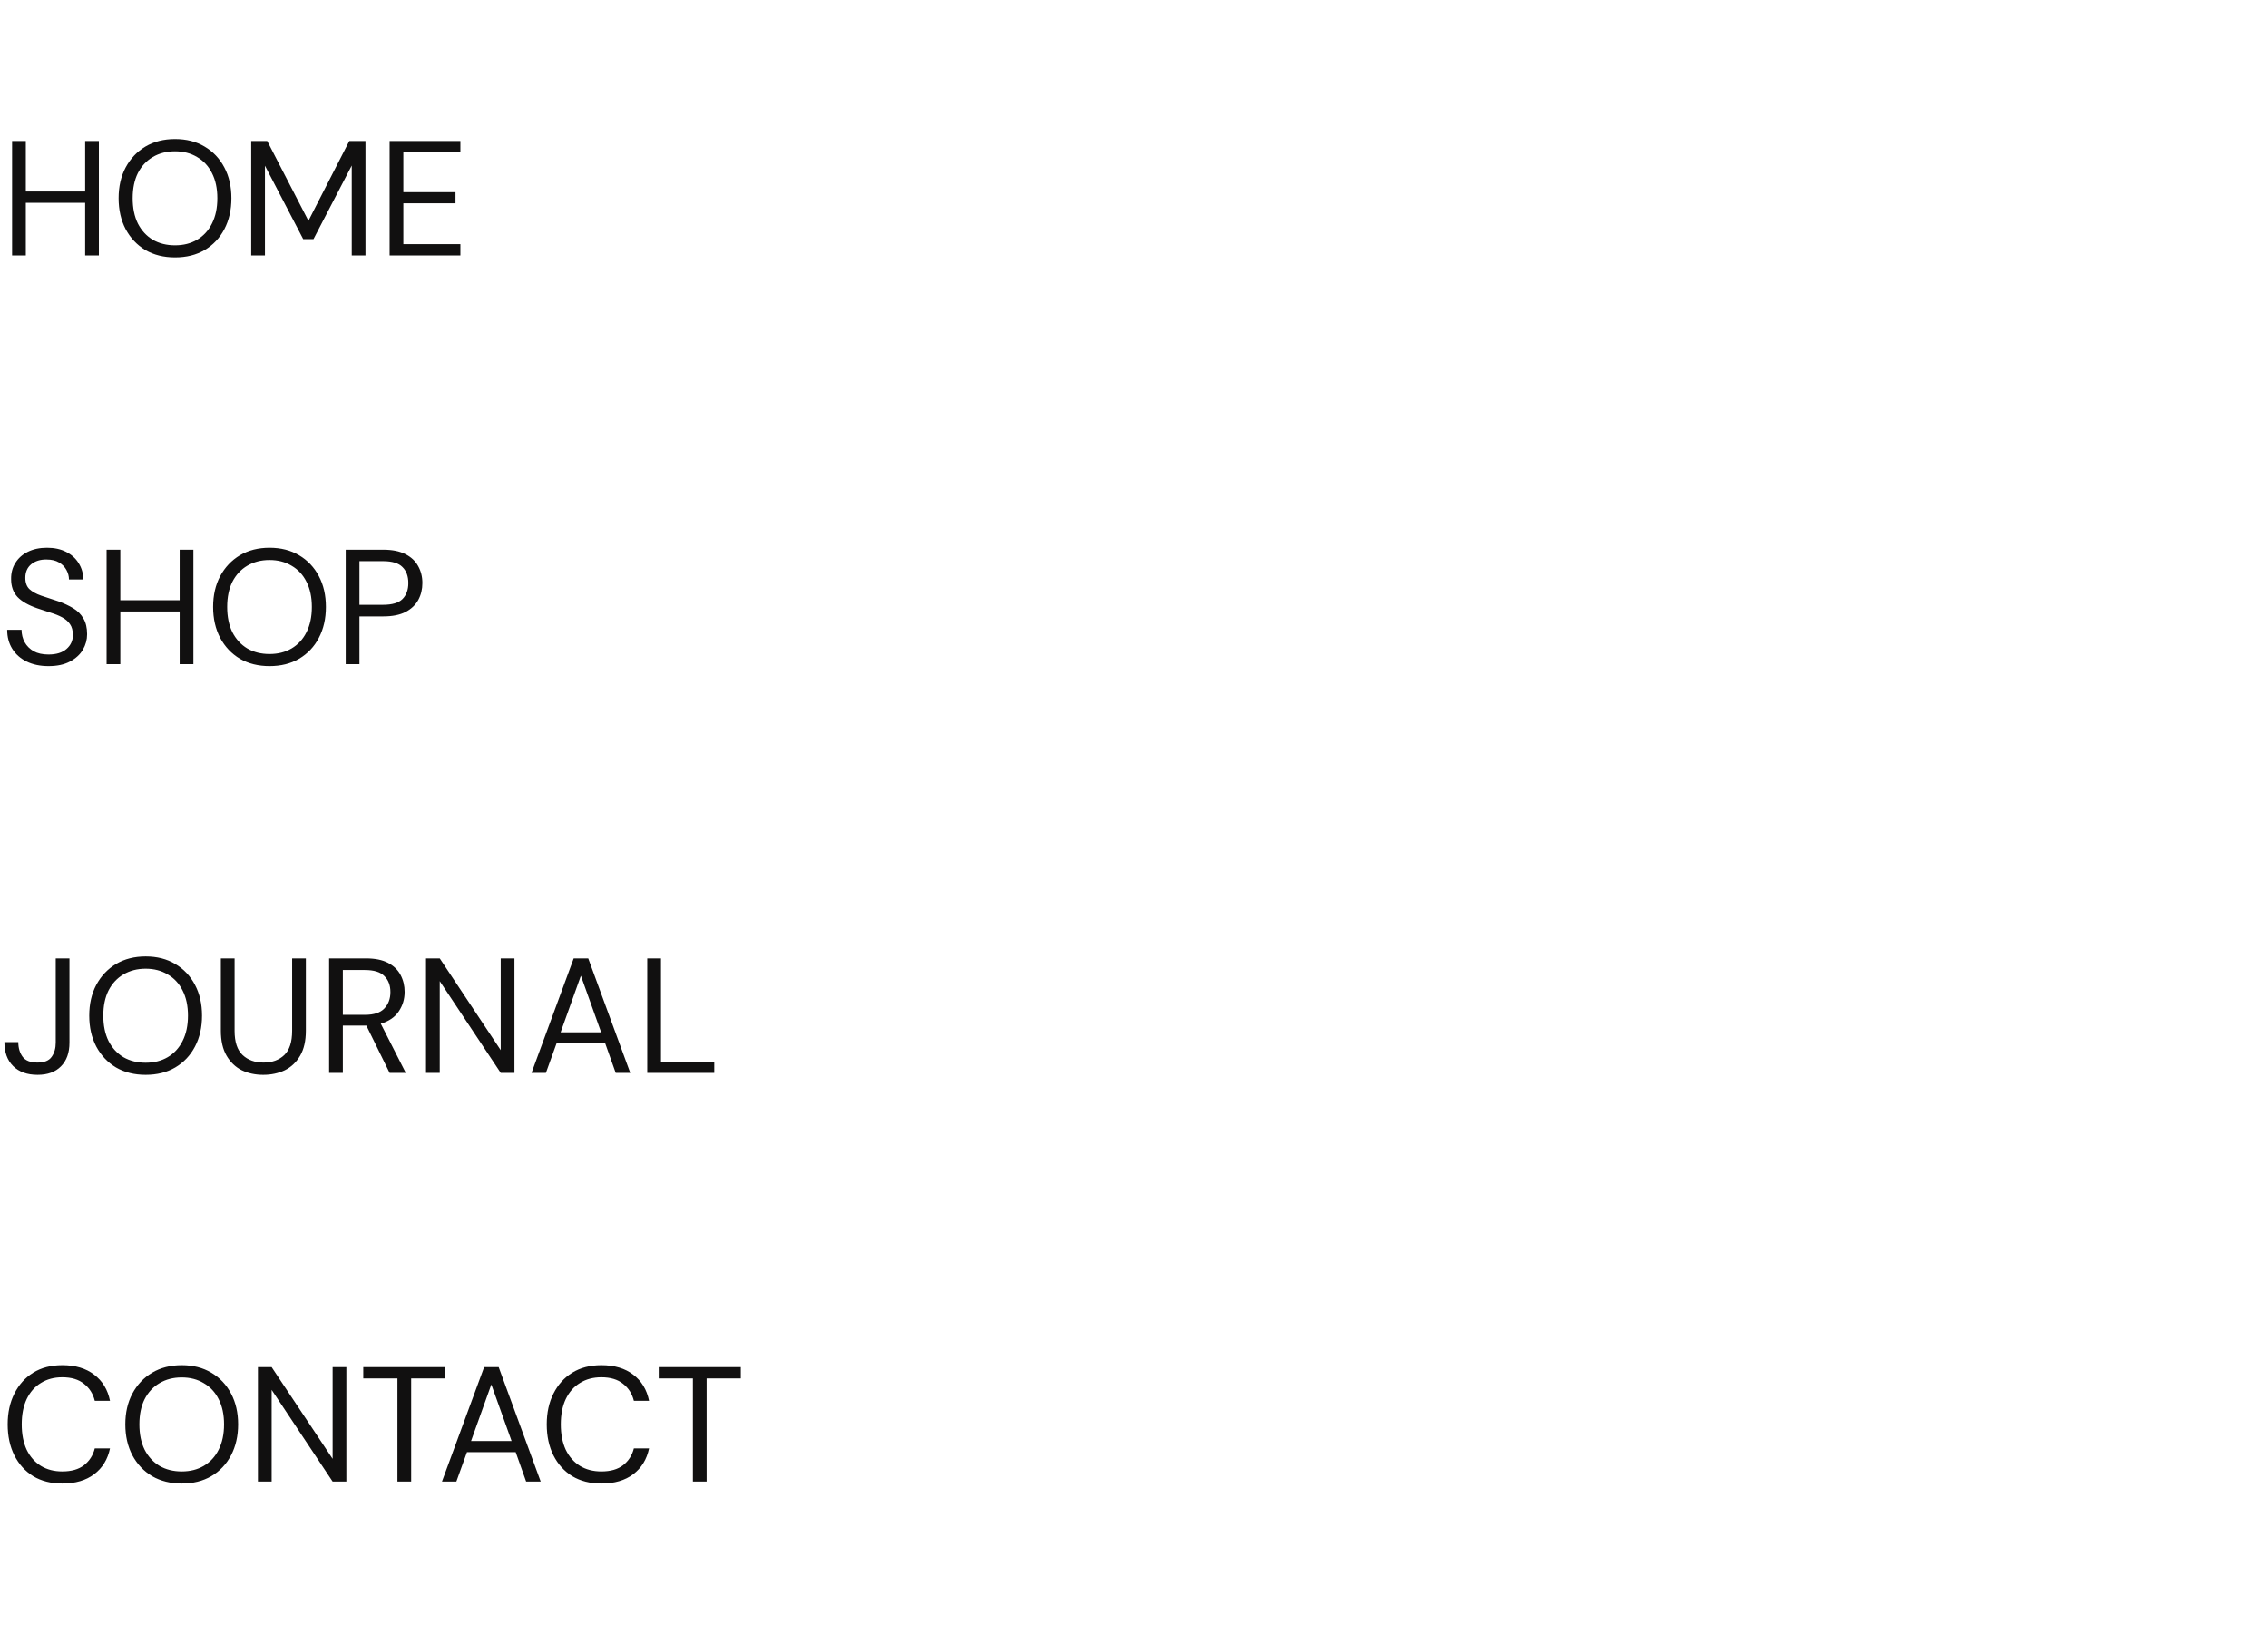 <svg width="222" height="161" viewBox="0 0 222 161" fill="none" xmlns="http://www.w3.org/2000/svg">
<path d="M4.752 65.192C3.931 65.192 3.216 65.043 2.608 64.744C2 64.445 1.531 64.029 1.2 63.496C0.869 62.963 0.704 62.344 0.704 61.64H2.112C2.112 62.077 2.213 62.483 2.416 62.856C2.619 63.219 2.912 63.512 3.296 63.736C3.691 63.949 4.176 64.056 4.752 64.056C5.509 64.056 6.096 63.875 6.512 63.512C6.928 63.149 7.136 62.696 7.136 62.152C7.136 61.704 7.04 61.347 6.848 61.08C6.656 60.803 6.395 60.579 6.064 60.408C5.744 60.237 5.371 60.088 4.944 59.96C4.528 59.832 4.091 59.688 3.632 59.528C2.768 59.229 2.128 58.861 1.712 58.424C1.296 57.976 1.088 57.395 1.088 56.68C1.077 56.083 1.216 55.555 1.504 55.096C1.792 54.627 2.197 54.264 2.72 54.008C3.253 53.741 3.883 53.608 4.608 53.608C5.323 53.608 5.941 53.741 6.464 54.008C6.997 54.275 7.408 54.643 7.696 55.112C7.995 55.581 8.149 56.115 8.16 56.712H6.752C6.752 56.403 6.672 56.099 6.512 55.8C6.352 55.491 6.107 55.24 5.776 55.048C5.456 54.856 5.051 54.76 4.56 54.76C3.952 54.749 3.451 54.904 3.056 55.224C2.672 55.544 2.48 55.987 2.48 56.552C2.48 57.032 2.613 57.4 2.88 57.656C3.157 57.912 3.541 58.125 4.032 58.296C4.523 58.456 5.088 58.643 5.728 58.856C6.261 59.048 6.741 59.272 7.168 59.528C7.595 59.784 7.925 60.115 8.16 60.52C8.405 60.925 8.528 61.443 8.528 62.072C8.528 62.605 8.389 63.112 8.112 63.592C7.835 64.061 7.413 64.445 6.848 64.744C6.293 65.043 5.595 65.192 4.752 65.192ZM10.434 65V53.8H11.778V58.744H17.586V53.8H18.93V65H17.586V59.848H11.778V65H10.434ZM26.381 65.192C25.283 65.192 24.317 64.952 23.485 64.472C22.664 63.981 22.019 63.299 21.549 62.424C21.091 61.549 20.861 60.541 20.861 59.4C20.861 58.259 21.091 57.256 21.549 56.392C22.019 55.517 22.664 54.835 23.485 54.344C24.317 53.853 25.283 53.608 26.381 53.608C27.491 53.608 28.456 53.853 29.277 54.344C30.109 54.835 30.755 55.517 31.213 56.392C31.672 57.256 31.901 58.259 31.901 59.4C31.901 60.541 31.672 61.549 31.213 62.424C30.755 63.299 30.109 63.981 29.277 64.472C28.456 64.952 27.491 65.192 26.381 65.192ZM26.381 64.008C27.203 64.008 27.923 63.827 28.541 63.464C29.171 63.091 29.656 62.563 29.997 61.88C30.349 61.187 30.525 60.36 30.525 59.4C30.525 58.44 30.349 57.619 29.997 56.936C29.656 56.253 29.171 55.731 28.541 55.368C27.923 54.995 27.203 54.808 26.381 54.808C25.56 54.808 24.835 54.995 24.205 55.368C23.587 55.731 23.101 56.253 22.749 56.936C22.408 57.619 22.237 58.44 22.237 59.4C22.237 60.36 22.408 61.187 22.749 61.88C23.101 62.563 23.587 63.091 24.205 63.464C24.835 63.827 25.56 64.008 26.381 64.008ZM33.84 65V53.8H37.52C38.395 53.8 39.115 53.944 39.68 54.232C40.246 54.52 40.662 54.909 40.928 55.4C41.206 55.891 41.344 56.445 41.344 57.064C41.344 57.672 41.211 58.221 40.944 58.712C40.678 59.203 40.262 59.597 39.696 59.896C39.131 60.184 38.406 60.328 37.52 60.328H35.184V65H33.84ZM35.184 59.192H37.488C38.384 59.192 39.019 59.005 39.392 58.632C39.776 58.248 39.968 57.725 39.968 57.064C39.968 56.392 39.776 55.869 39.392 55.496C39.019 55.112 38.384 54.92 37.488 54.92H35.184V59.192Z" fill="#111010"/>
<path d="M6.096 145.192C4.997 145.192 4.048 144.952 3.248 144.472C2.459 143.981 1.845 143.304 1.408 142.44C0.971 141.565 0.752 140.552 0.752 139.4C0.752 138.259 0.971 137.256 1.408 136.392C1.845 135.517 2.459 134.835 3.248 134.344C4.048 133.853 4.997 133.608 6.096 133.608C7.376 133.608 8.416 133.917 9.216 134.536C10.027 135.144 10.544 135.997 10.768 137.096H9.28C9.109 136.403 8.757 135.848 8.224 135.432C7.701 135.005 6.992 134.792 6.096 134.792C5.296 134.792 4.597 134.979 4 135.352C3.403 135.715 2.939 136.243 2.608 136.936C2.288 137.619 2.128 138.44 2.128 139.4C2.128 140.36 2.288 141.187 2.608 141.88C2.939 142.563 3.403 143.091 4 143.464C4.597 143.827 5.296 144.008 6.096 144.008C6.992 144.008 7.701 143.805 8.224 143.4C8.757 142.984 9.109 142.435 9.28 141.752H10.768C10.544 142.829 10.027 143.672 9.216 144.28C8.416 144.888 7.376 145.192 6.096 145.192ZM17.788 145.192C16.689 145.192 15.724 144.952 14.892 144.472C14.07 143.981 13.425 143.299 12.956 142.424C12.497 141.549 12.268 140.541 12.268 139.4C12.268 138.259 12.497 137.256 12.956 136.392C13.425 135.517 14.07 134.835 14.892 134.344C15.724 133.853 16.689 133.608 17.788 133.608C18.897 133.608 19.862 133.853 20.684 134.344C21.516 134.835 22.161 135.517 22.62 136.392C23.078 137.256 23.308 138.259 23.308 139.4C23.308 140.541 23.078 141.549 22.62 142.424C22.161 143.299 21.516 143.981 20.684 144.472C19.862 144.952 18.897 145.192 17.788 145.192ZM17.788 144.008C18.609 144.008 19.329 143.827 19.948 143.464C20.577 143.091 21.062 142.563 21.404 141.88C21.756 141.187 21.932 140.36 21.932 139.4C21.932 138.44 21.756 137.619 21.404 136.936C21.062 136.253 20.577 135.731 19.948 135.368C19.329 134.995 18.609 134.808 17.788 134.808C16.966 134.808 16.241 134.995 15.612 135.368C14.993 135.731 14.508 136.253 14.156 136.936C13.814 137.619 13.644 138.44 13.644 139.4C13.644 140.36 13.814 141.187 14.156 141.88C14.508 142.563 14.993 143.091 15.612 143.464C16.241 143.827 16.966 144.008 17.788 144.008ZM25.247 145V133.8H26.59L32.559 142.776V133.8H33.903V145H32.559L26.59 136.024V145H25.247ZM38.902 145V134.904H35.558V133.8H43.59V134.904H40.246V145H38.902ZM43.261 145L47.389 133.8H48.813L52.925 145H51.501L50.477 142.12H45.709L44.669 145H43.261ZM46.109 141.032H50.077L48.093 135.496L46.109 141.032ZM58.862 145.192C57.763 145.192 56.814 144.952 56.014 144.472C55.224 143.981 54.611 143.304 54.174 142.44C53.736 141.565 53.518 140.552 53.518 139.4C53.518 138.259 53.736 137.256 54.174 136.392C54.611 135.517 55.224 134.835 56.014 134.344C56.814 133.853 57.763 133.608 58.862 133.608C60.142 133.608 61.182 133.917 61.982 134.536C62.792 135.144 63.31 135.997 63.534 137.096H62.046C61.875 136.403 61.523 135.848 60.99 135.432C60.467 135.005 59.758 134.792 58.862 134.792C58.062 134.792 57.363 134.979 56.766 135.352C56.168 135.715 55.704 136.243 55.374 136.936C55.054 137.619 54.894 138.44 54.894 139.4C54.894 140.36 55.054 141.187 55.374 141.88C55.704 142.563 56.168 143.091 56.766 143.464C57.363 143.827 58.062 144.008 58.862 144.008C59.758 144.008 60.467 143.805 60.99 143.4C61.523 142.984 61.875 142.435 62.046 141.752H63.534C63.31 142.829 62.792 143.672 61.982 144.28C61.182 144.888 60.142 145.192 58.862 145.192ZM67.824 145V134.904H64.48V133.8H72.512V134.904H69.168V145H67.824Z" fill="#111010"/>
<path d="M1.184 25V13.8H2.528V18.744H8.336V13.8H9.68V25H8.336V19.848H2.528V25H1.184ZM17.131 25.192C16.033 25.192 15.067 24.952 14.235 24.472C13.414 23.981 12.769 23.299 12.299 22.424C11.841 21.549 11.611 20.541 11.611 19.4C11.611 18.259 11.841 17.256 12.299 16.392C12.769 15.517 13.414 14.835 14.235 14.344C15.067 13.853 16.033 13.608 17.131 13.608C18.241 13.608 19.206 13.853 20.027 14.344C20.859 14.835 21.505 15.517 21.963 16.392C22.422 17.256 22.651 18.259 22.651 19.4C22.651 20.541 22.422 21.549 21.963 22.424C21.505 23.299 20.859 23.981 20.027 24.472C19.206 24.952 18.241 25.192 17.131 25.192ZM17.131 24.008C17.953 24.008 18.673 23.827 19.291 23.464C19.921 23.091 20.406 22.563 20.747 21.88C21.099 21.187 21.275 20.36 21.275 19.4C21.275 18.44 21.099 17.619 20.747 16.936C20.406 16.253 19.921 15.731 19.291 15.368C18.673 14.995 17.953 14.808 17.131 14.808C16.31 14.808 15.585 14.995 14.955 15.368C14.337 15.731 13.851 16.253 13.499 16.936C13.158 17.619 12.987 18.44 12.987 19.4C12.987 20.36 13.158 21.187 13.499 21.88C13.851 22.563 14.337 23.091 14.955 23.464C15.585 23.827 16.31 24.008 17.131 24.008ZM24.59 25V13.8H26.158L30.19 21.608L34.19 13.8H35.774V25H34.43V16.2L30.686 23.4H29.678L25.934 16.216V25H24.59ZM38.137 25V13.8H45.065V14.904H39.481V18.808H44.585V19.896H39.481V23.896H45.065V25H38.137Z" fill="#111010"/>
<path d="M3.68 105.192C2.667 105.192 1.872 104.909 1.296 104.344C0.72 103.779 0.432 102.995 0.432 101.992H1.792C1.792 102.557 1.931 103.032 2.208 103.416C2.485 103.8 2.971 103.992 3.664 103.992C4.336 103.992 4.8 103.805 5.056 103.432C5.323 103.059 5.456 102.595 5.456 102.04V93.8H6.8V102.04C6.8 103.032 6.523 103.805 5.968 104.36C5.424 104.915 4.661 105.192 3.68 105.192ZM14.256 105.192C13.158 105.192 12.192 104.952 11.36 104.472C10.539 103.981 9.894 103.299 9.424 102.424C8.966 101.549 8.736 100.541 8.736 99.4C8.736 98.259 8.966 97.256 9.424 96.392C9.894 95.517 10.539 94.835 11.36 94.344C12.192 93.853 13.158 93.608 14.256 93.608C15.366 93.608 16.331 93.853 17.152 94.344C17.984 94.835 18.63 95.517 19.088 96.392C19.547 97.256 19.776 98.259 19.776 99.4C19.776 100.541 19.547 101.549 19.088 102.424C18.63 103.299 17.984 103.981 17.152 104.472C16.331 104.952 15.366 105.192 14.256 105.192ZM14.256 104.008C15.078 104.008 15.798 103.827 16.416 103.464C17.046 103.091 17.531 102.563 17.872 101.88C18.224 101.187 18.4 100.36 18.4 99.4C18.4 98.44 18.224 97.619 17.872 96.936C17.531 96.253 17.046 95.731 16.416 95.368C15.798 94.995 15.078 94.808 14.256 94.808C13.435 94.808 12.71 94.995 12.08 95.368C11.462 95.731 10.976 96.253 10.624 96.936C10.283 97.619 10.112 98.44 10.112 99.4C10.112 100.36 10.283 101.187 10.624 101.88C10.976 102.563 11.462 103.091 12.08 103.464C12.71 103.827 13.435 104.008 14.256 104.008ZM25.763 105.192C24.995 105.192 24.297 105.043 23.667 104.744C23.049 104.435 22.553 103.96 22.179 103.32C21.806 102.68 21.619 101.864 21.619 100.872V93.8H22.963V100.888C22.963 101.976 23.225 102.765 23.747 103.256C24.27 103.747 24.953 103.992 25.795 103.992C26.638 103.992 27.315 103.747 27.827 103.256C28.339 102.765 28.595 101.976 28.595 100.888V93.8H29.939V100.872C29.939 101.864 29.753 102.68 29.379 103.32C29.006 103.96 28.505 104.435 27.875 104.744C27.246 105.043 26.542 105.192 25.763 105.192ZM32.215 105V93.8H35.831C36.706 93.8 37.421 93.944 37.975 94.232C38.53 94.52 38.941 94.915 39.207 95.416C39.474 95.917 39.607 96.472 39.607 97.08C39.607 97.784 39.415 98.419 39.031 98.984C38.658 99.549 38.071 99.949 37.271 100.184L39.719 105H38.135L35.863 100.376H35.767H33.559V105H32.215ZM33.559 99.32H35.735C36.599 99.32 37.229 99.112 37.623 98.696C38.018 98.28 38.215 97.747 38.215 97.096C38.215 96.435 38.018 95.912 37.623 95.528C37.239 95.133 36.605 94.936 35.719 94.936H33.559V99.32ZM41.7 105V93.8H43.044L49.012 102.776V93.8H50.356V105H49.012L43.044 96.024V105H41.7ZM52.027 105L56.155 93.8H57.579L61.691 105H60.267L59.243 102.12H54.475L53.435 105H52.027ZM54.875 101.032H58.843L56.859 95.496L54.875 101.032ZM63.356 105V93.8H64.7V103.928H69.916V105H63.356Z" fill="#111010"/>
</svg>
